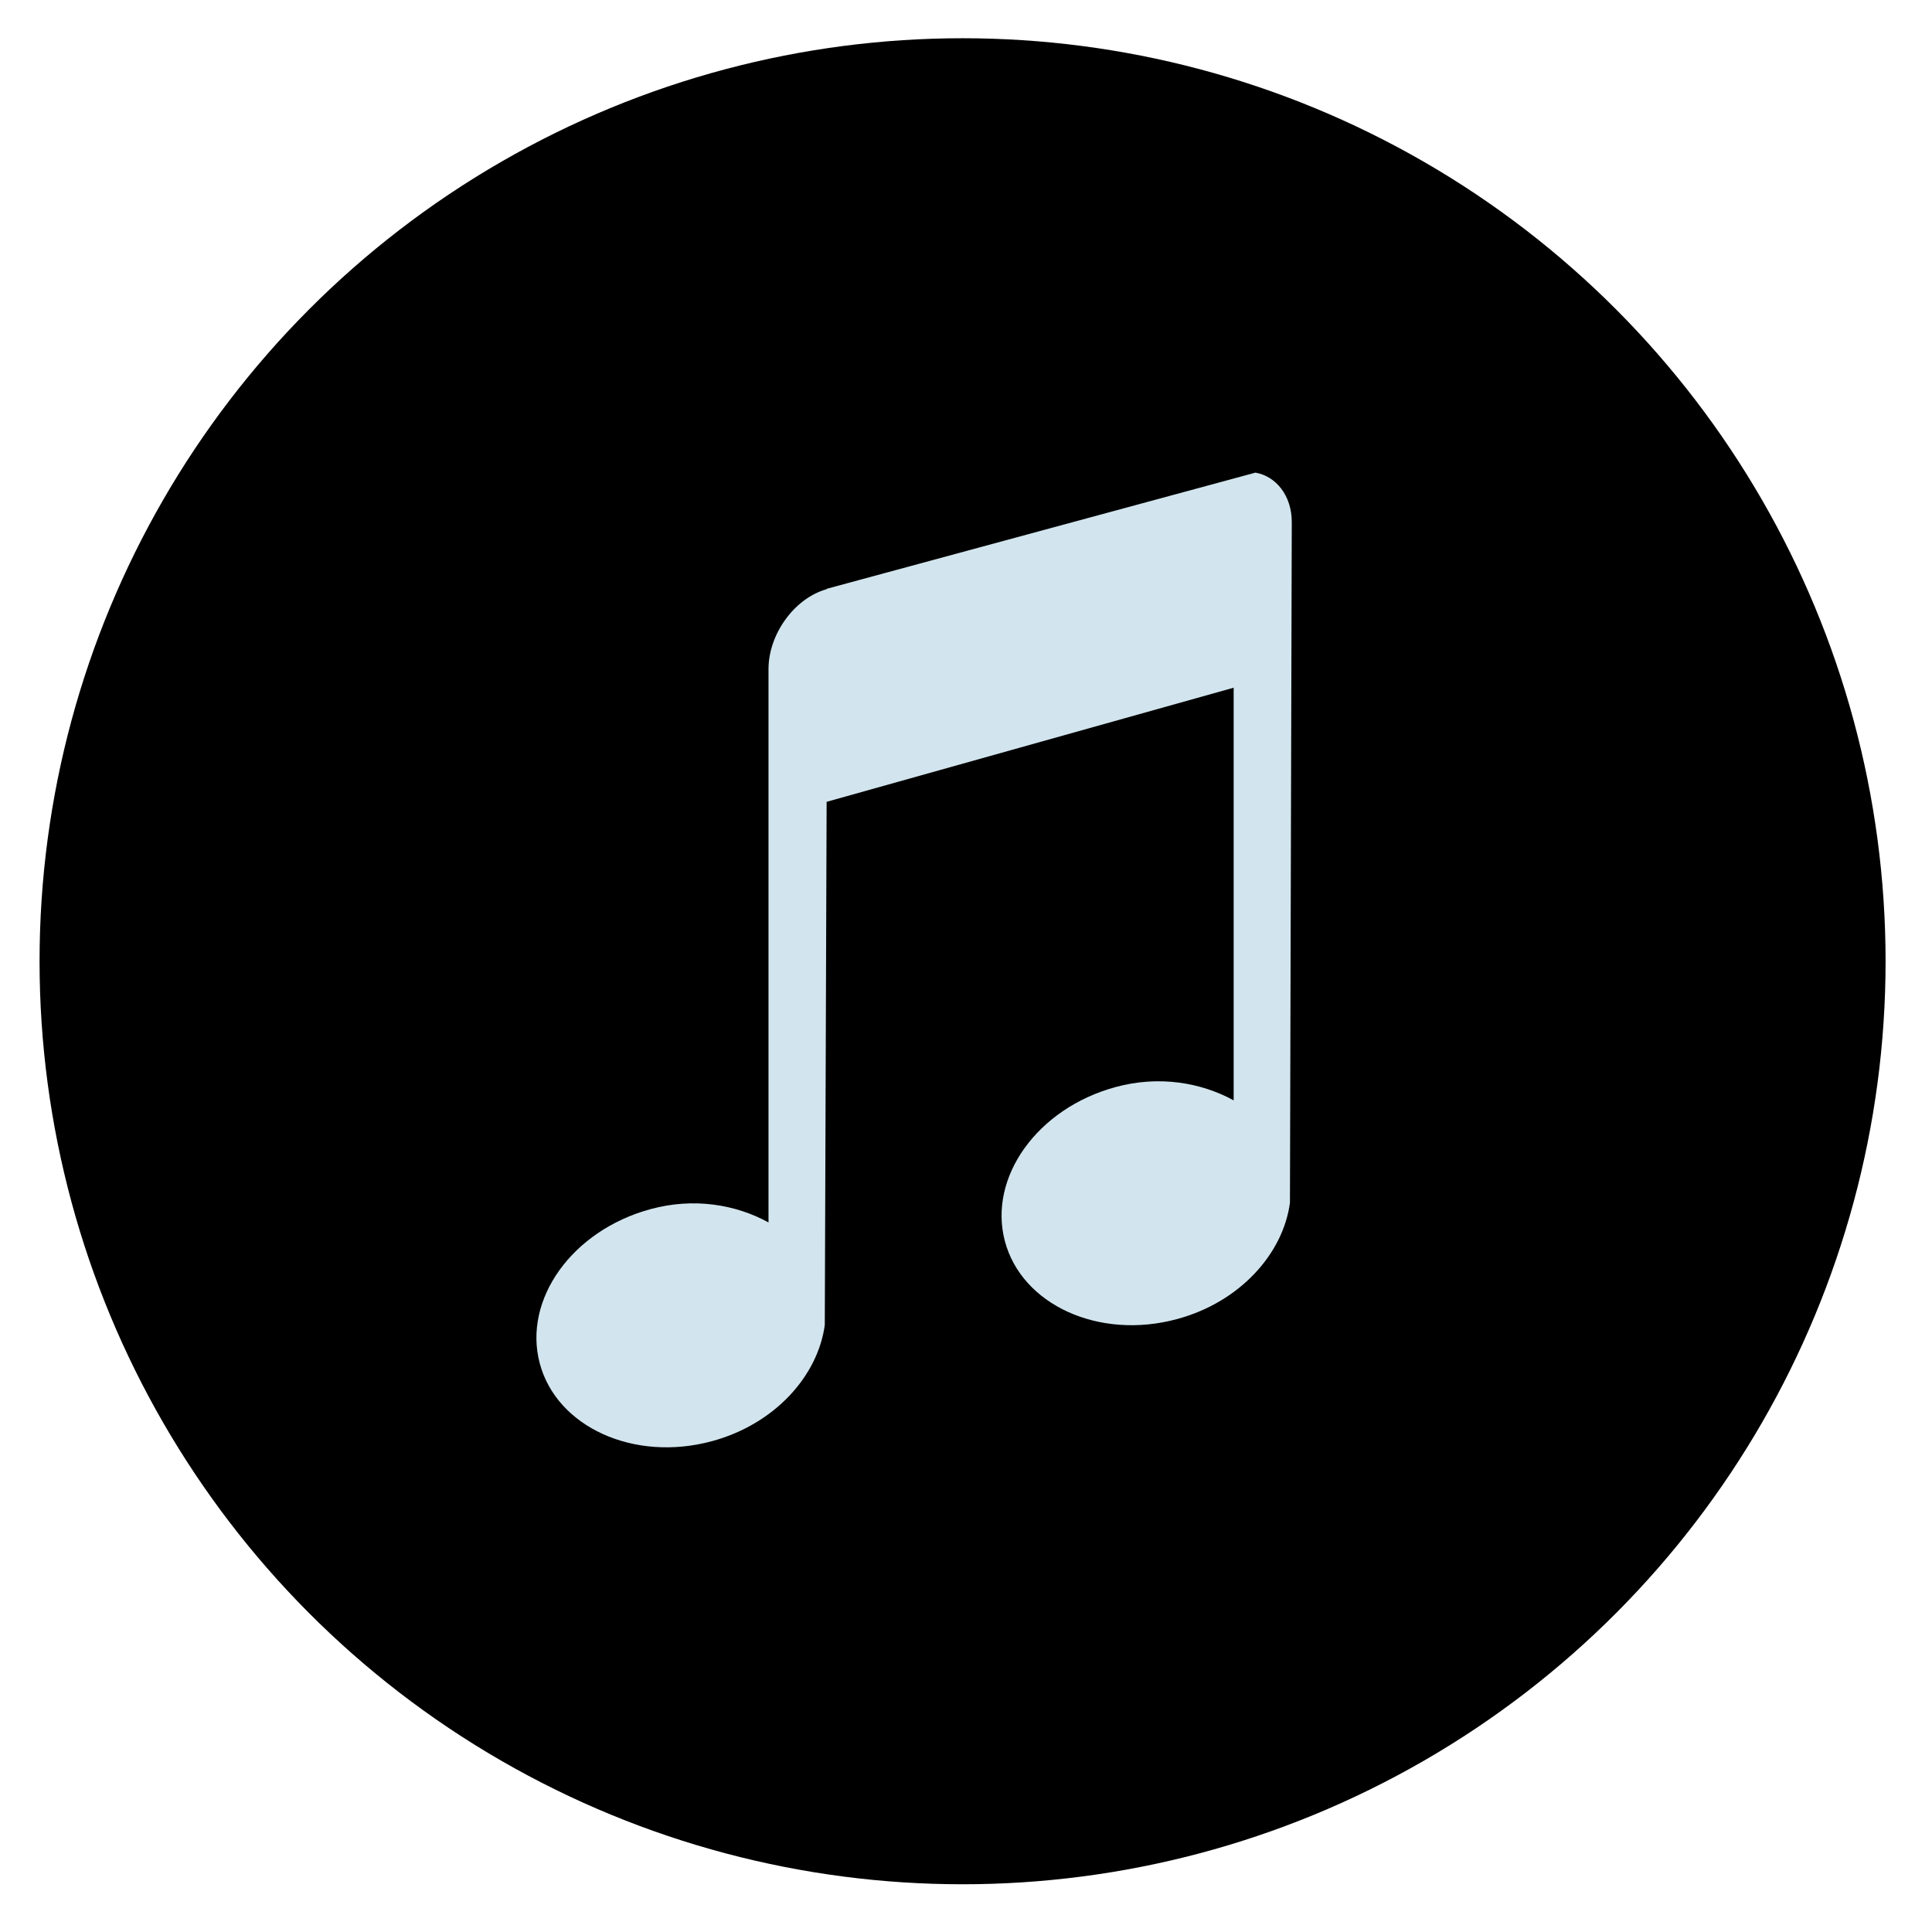 <svg xmlns="http://www.w3.org/2000/svg" xmlns:xlink="http://www.w3.org/1999/xlink" viewBox="0 0 48 48" height="100px" width="100px" ><defs></defs><g transform="matrix(1.638 0 0 1.638-632.44-847.28)" fill="#272727"><circle cx="400.57" cy="531.8" r="14" fill="272727" stroke="none" stroke-width="0" transform="translate(.135.045)" /><path d="m428.92 524.46c-.56.157-1.01.782-1.01 1.389v9.625c-.568-.311-1.297-.437-2.053-.231-1.364.371-2.219 1.571-1.927 2.679.292 1.108 1.637 1.727 3 1.356 1.089-.296 1.839-1.134 1.959-2.02l.032-9.1 7.08-1.985v7.178c-.568-.311-1.297-.437-2.053-.232-1.364.371-2.219 1.571-1.927 2.679.293 1.108 1.637 1.727 3 1.356 1.089-.296 1.839-1.134 1.959-2.02l.032-11.842c0-.455-.269-.796-.632-.86l-7.455 2.02" fill="#D2E5EE" fill-opacity="1" transform="matrix(.872 0 0 .872 24.624 68.873)"/></g></svg>